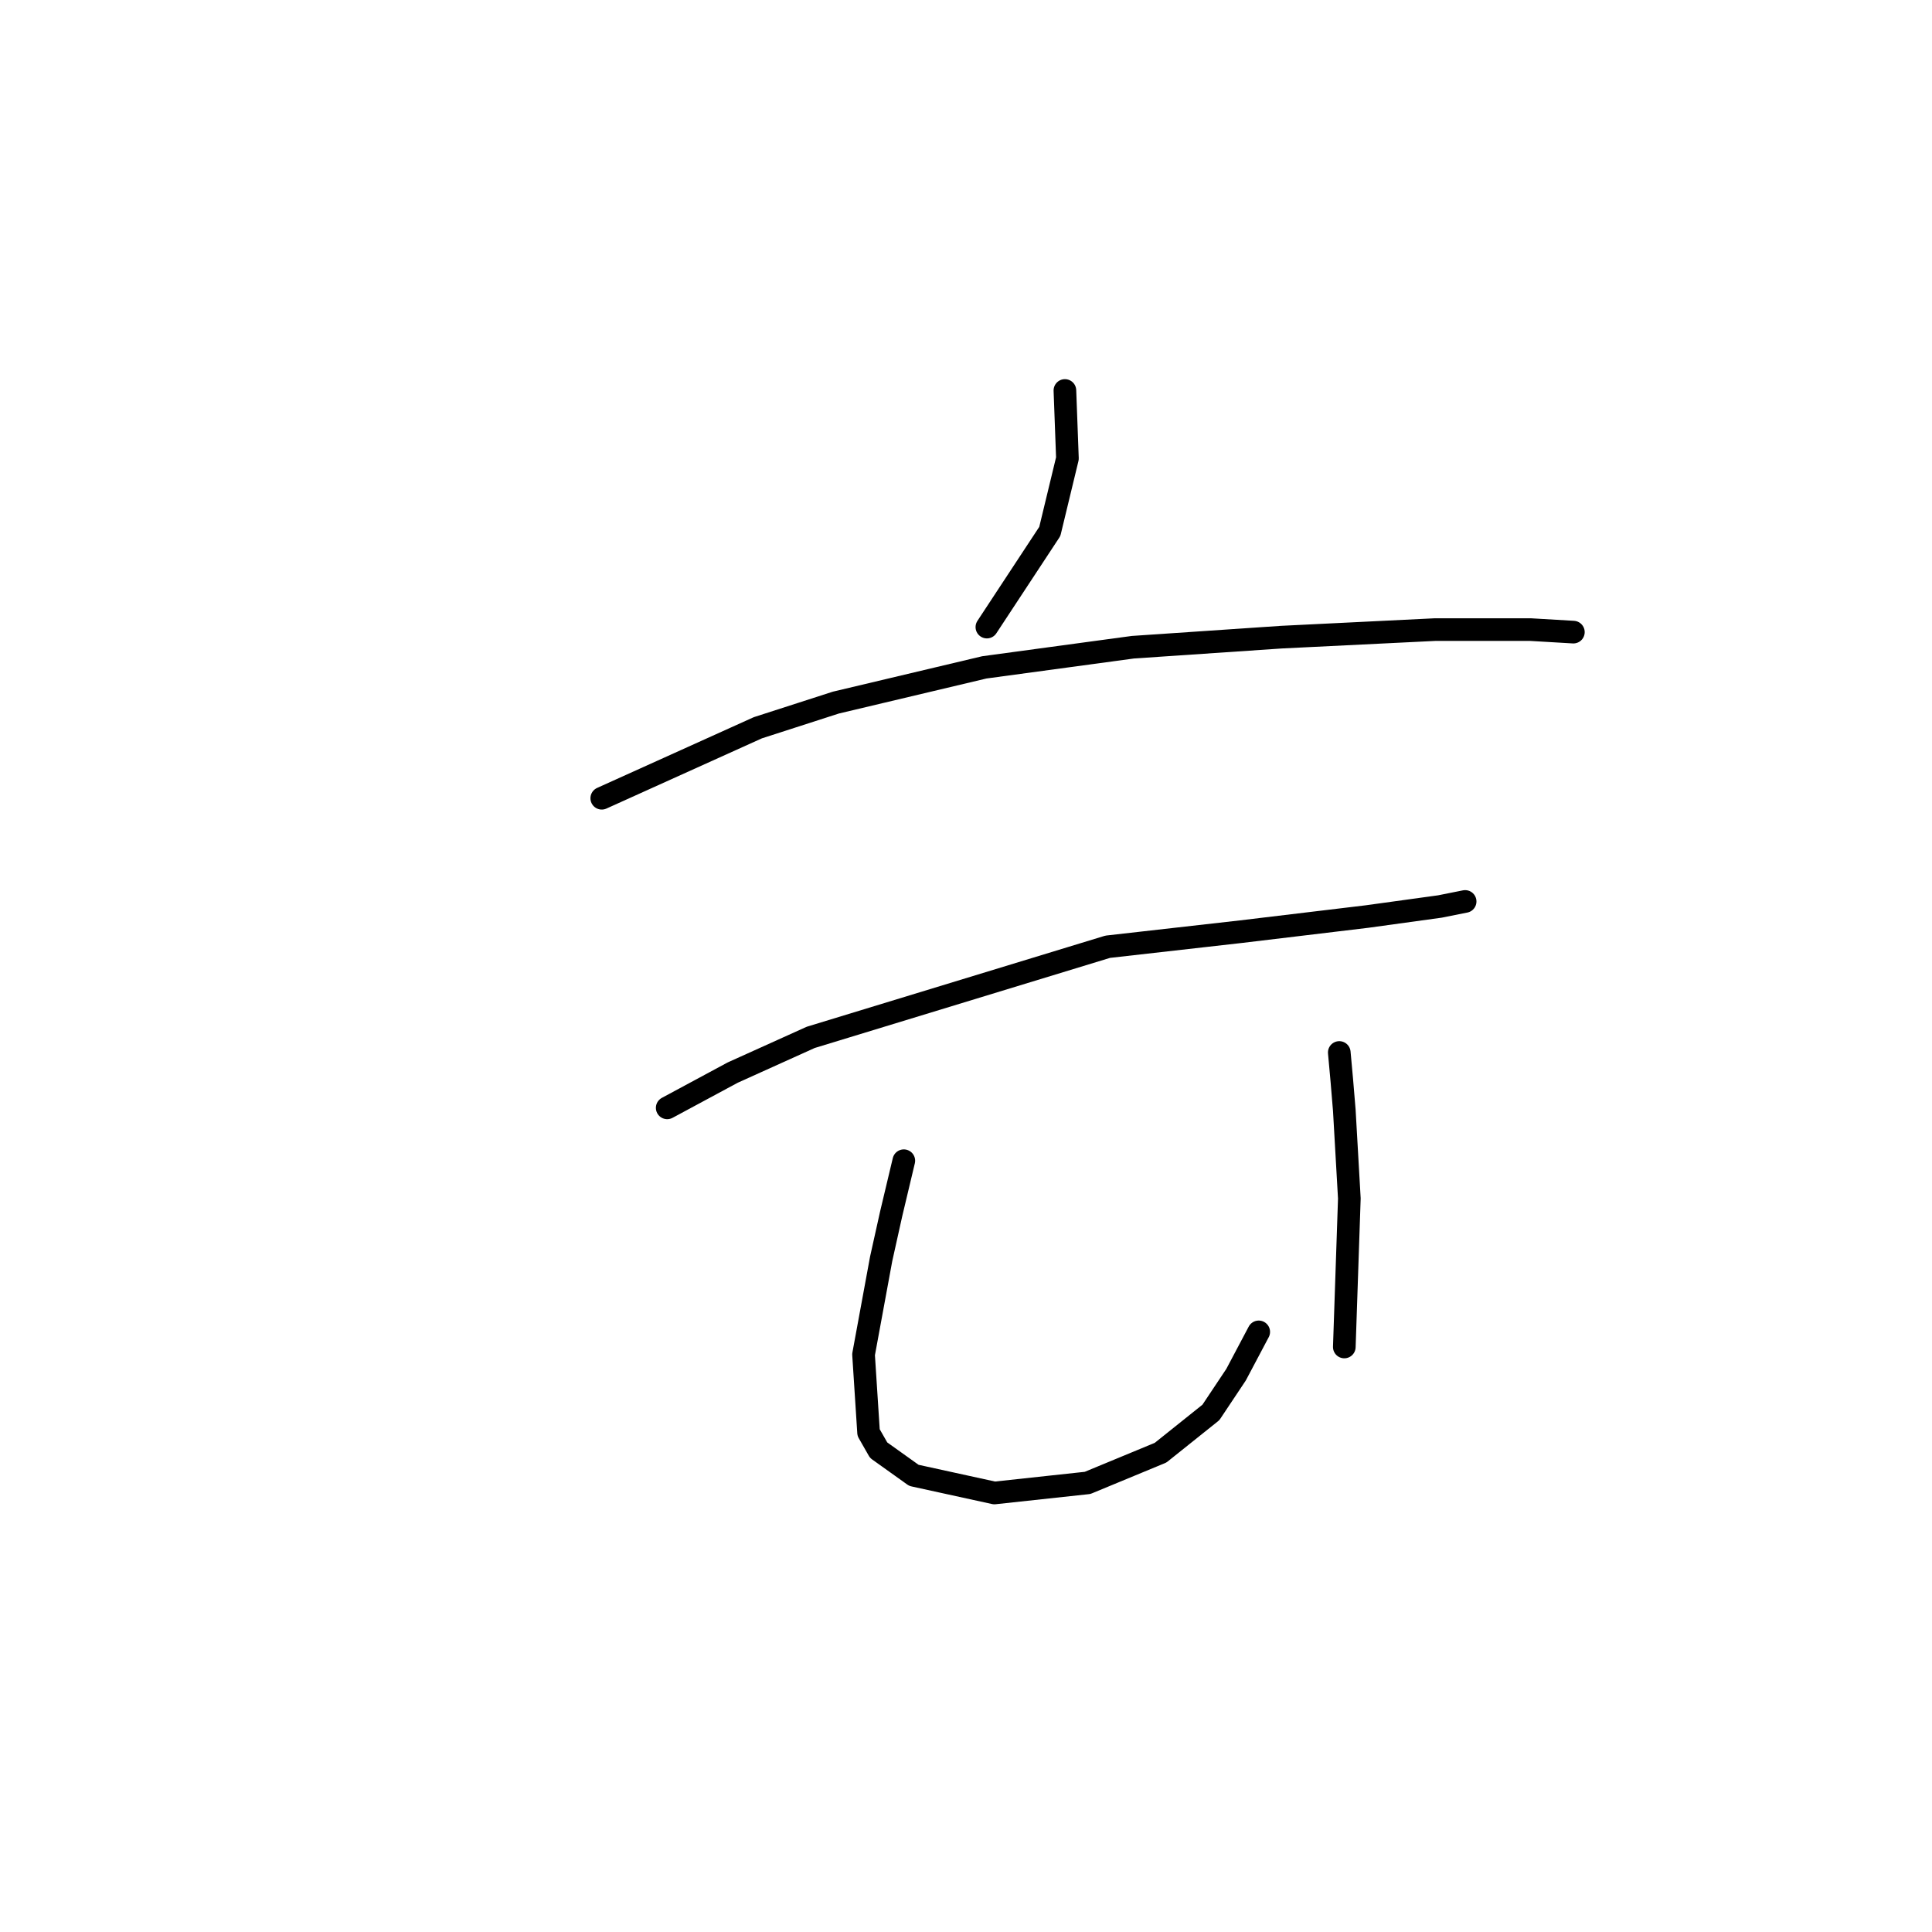 <?xml version="1.0" standalone="no"?>
    <svg width="256" height="256" xmlns="http://www.w3.org/2000/svg" version="1.1">
    <polyline stroke="black" stroke-width="3" stroke-linecap="round" fill="transparent" stroke-linejoin="round" points="141.106 51.74 141.44 60.745 139.105 70.418 130.767 83.092 130.767 83.092 " />
        <polyline stroke="black" stroke-width="3" stroke-linecap="round" fill="transparent" stroke-linejoin="round" points="79.737 105.772 100.415 96.433 110.755 93.098 130.433 88.429 150.112 85.76 169.79 84.426 190.135 83.426 202.81 83.426 208.48 83.759 208.48 83.759 " />
        <polyline stroke="black" stroke-width="3" stroke-linecap="round" fill="transparent" stroke-linejoin="round" points="88.408 146.796 97.08 142.127 107.42 137.458 146.776 125.45 164.453 123.449 181.13 121.448 190.802 120.114 194.138 119.447 194.138 119.447 " />
        <polyline stroke="black" stroke-width="3" stroke-linecap="round" fill="transparent" stroke-linejoin="round" points="119.76 153.801 118.093 160.805 116.758 166.808 114.424 179.483 115.091 189.822 116.425 192.157 121.094 195.492 131.767 197.827 144.108 196.493 153.78 192.49 160.451 187.154 163.786 182.151 166.788 176.481 166.788 176.481 " />
        <polyline stroke="black" stroke-width="3" stroke-linecap="round" fill="transparent" stroke-linejoin="round" points="177.461 139.459 177.795 143.128 178.128 147.13 178.795 158.804 178.128 178.482 178.128 178.482 " />
        </svg>